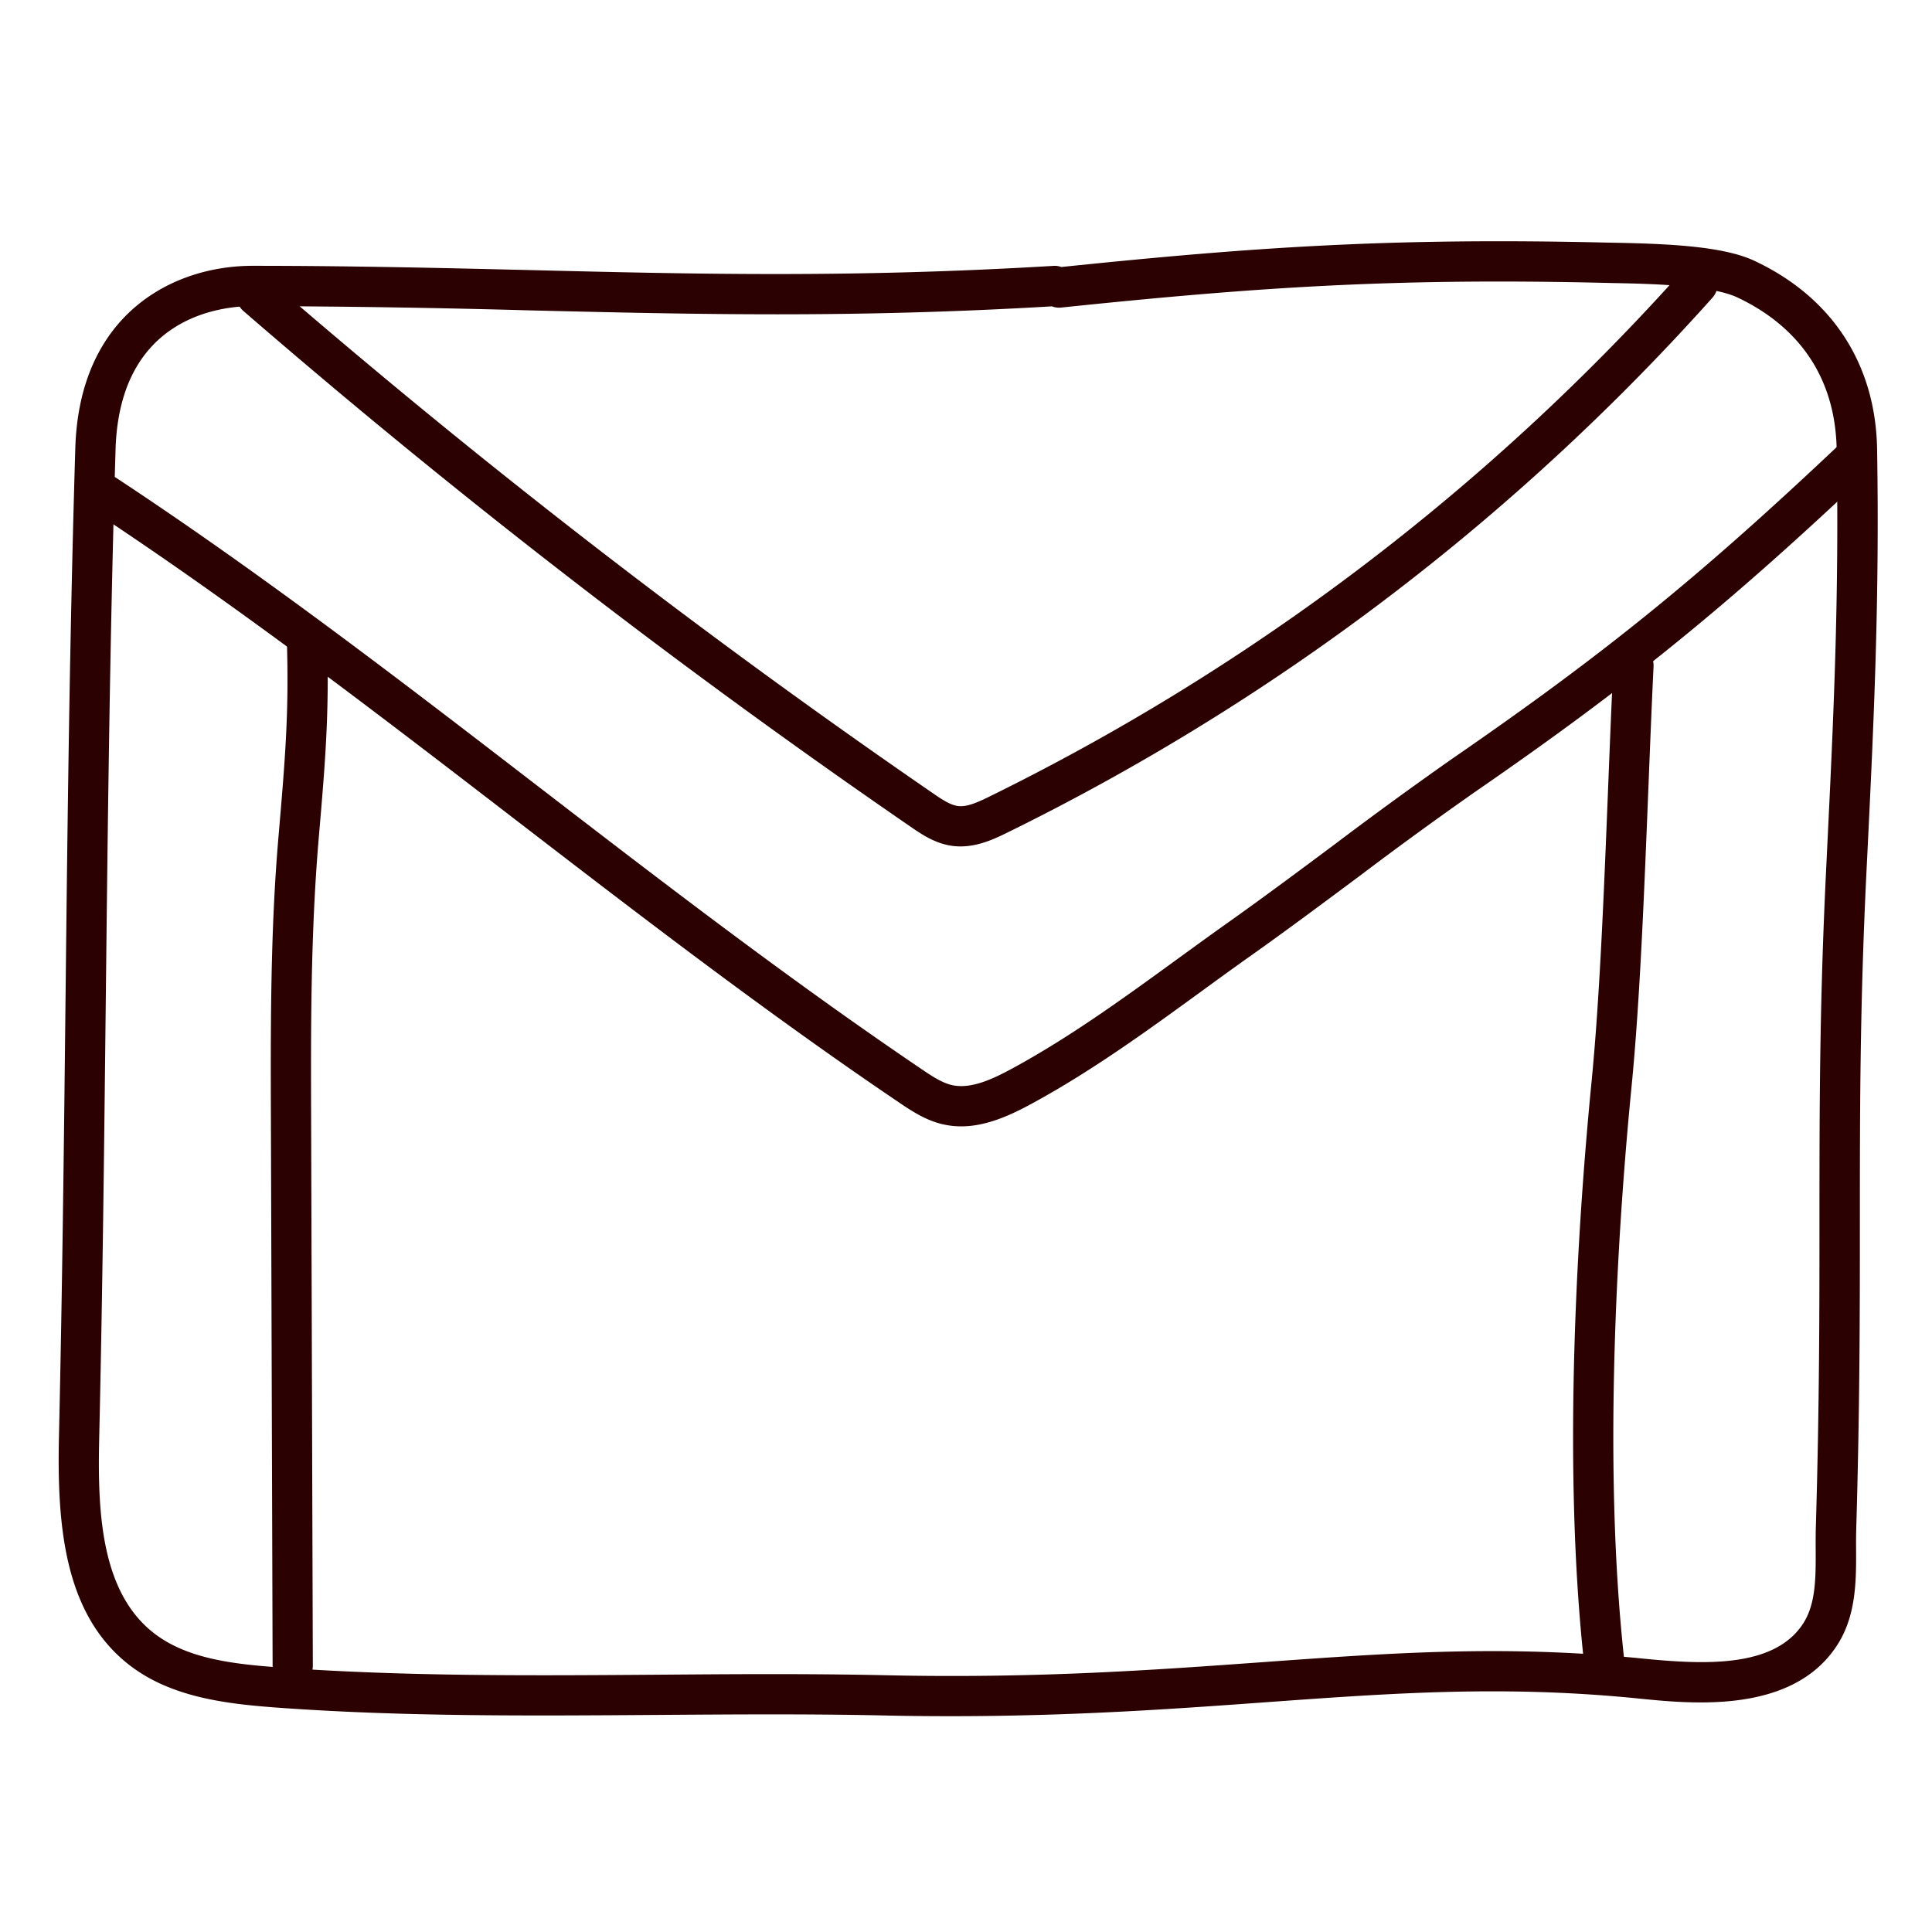 <svg xmlns="http://www.w3.org/2000/svg" viewBox="0 0 48 48"><path fill="#2c0101" d="M23.619 42.638c-.54 0-1.095-.005-1.67-.018-1.88-.041-3.794-.026-5.648-.013-3.072.021-6.25.047-9.376-.179-1.34-.097-2.736-.263-3.787-1.121-1.553-1.27-1.722-3.45-1.673-5.618.083-3.681.123-7.227.162-10.756.049-4.455.101-9.061.244-13.801.102-3.342 2.436-4.528 4.403-4.528 2.493 0 4.732.055 6.896.106 4.125.102 8.021.195 12.998-.104a.459.459 0 01.2.028c4.793-.497 8.211-.729 13.465-.609l.242.005c1.347.026 2.728.082 3.511.449 1.931.905 3.014 2.567 3.05 4.681.063 3.794-.084 6.814-.24 10.012l-.028.564c-.159 3.29-.159 5.826-.16 8.51 0 2.277 0 4.632-.09 7.728a15.16 15.16 0 00-.004.523c.003.771.006 1.646-.475 2.384-1.107 1.703-3.59 1.453-4.921 1.319-3.338-.336-6.089-.138-9.271.092-2.261.164-4.777.346-7.828.346zm-4.467-1.045c.939 0 1.882.007 2.818.027 3.776.086 6.766-.134 9.402-.324 3.231-.233 6.022-.435 9.443-.089 1.551.153 3.268.231 3.983-.87.317-.488.315-1.143.312-1.836-.001-.187-.001-.372.004-.556.09-3.08.09-5.428.09-7.698.001-2.696.001-5.243.162-8.559l.027-.564c.155-3.181.303-6.186.239-9.945-.037-2.194-1.366-3.273-2.474-3.792-.656-.309-2.25-.339-3.106-.355l-.242-.006c-5.237-.121-8.637.115-13.444.615a.488.488 0 01-.231-.03c-4.976.295-8.869.199-12.989.1a271.334 271.334 0 00-6.872-.106c-.773 0-3.303.257-3.403 3.56-.144 4.729-.194 9.331-.244 13.78-.039 3.533-.078 7.083-.162 10.769-.041 1.782.024 3.772 1.306 4.819.826.675 1.997.811 3.227.898 3.087.222 6.243.199 9.297.177.939-.007 1.896-.015 2.857-.015z"/><path fill="#2c0101" d="M23.863 21.029a1.59 1.59 0 01-.194-.012c-.431-.056-.771-.288-1.044-.476A188.457 188.457 0 016.05 7.729a.5.5 0 01.656-.756 187.684 187.684 0 0016.485 12.744c.193.133.414.283.606.308.223.03.487-.088.784-.234A56.485 56.485 0 0041.8 6.729a.5.5 0 11.746.666A57.497 57.497 0 0125.02 20.689c-.284.139-.696.34-1.157.34z"/><path fill="#2c0101" d="M23.88 27.984c-.151 0-.304-.017-.458-.052-.4-.093-.728-.3-1.057-.522-3.316-2.241-6.511-4.7-9.602-7.078-3.351-2.578-6.816-5.245-10.424-7.623a.5.5 0 11.551-.835c3.638 2.398 7.118 5.076 10.483 7.666 3.078 2.368 6.261 4.817 9.552 7.042.257.174.489.322.722.376.485.112 1.046-.163 1.536-.43 1.429-.779 2.779-1.762 4.085-2.712.407-.296.814-.592 1.226-.884.899-.638 1.812-1.317 2.693-1.975a102.892 102.892 0 012.876-2.095c3.812-2.626 6.158-4.53 9.655-7.835a.5.5 0 01.687.727c-3.497 3.304-5.964 5.306-9.776 7.933a99.194 99.194 0 00-2.845 2.072c-.889.662-1.807 1.347-2.713 1.989-.407.288-.812.582-1.215.876-1.332.97-2.71 1.972-4.195 2.781-.562.308-1.161.579-1.781.579z"/><path fill="#2c0101" d="M7.273 41.883a.5.5 0 01-.5-.498l-.042-13.492c-.008-2.34-.016-4.743.188-7.106.163-1.9.265-3.092.208-4.867a.5.5 0 01.483-.516c.252-.024.507.208.516.484.059 1.834-.051 3.114-.203 4.886-.208 2.418-.201 4.798-.193 7.1l.042 13.508a.5.5 0 01-.499.502v-.001zm32.595.023a.5.5 0 01-.496-.443c-.588-5.193-.146-11.357.168-14.569.204-2.07.31-4.735.413-7.312.042-1.054.083-2.093.131-3.071.014-.275.214-.509.523-.475a.5.5 0 01.475.523c-.047.976-.088 2.012-.13 3.062-.104 2.591-.21 5.271-.416 7.37-.312 3.173-.748 9.257-.17 14.358a.502.502 0 01-.498.557z"/></svg>